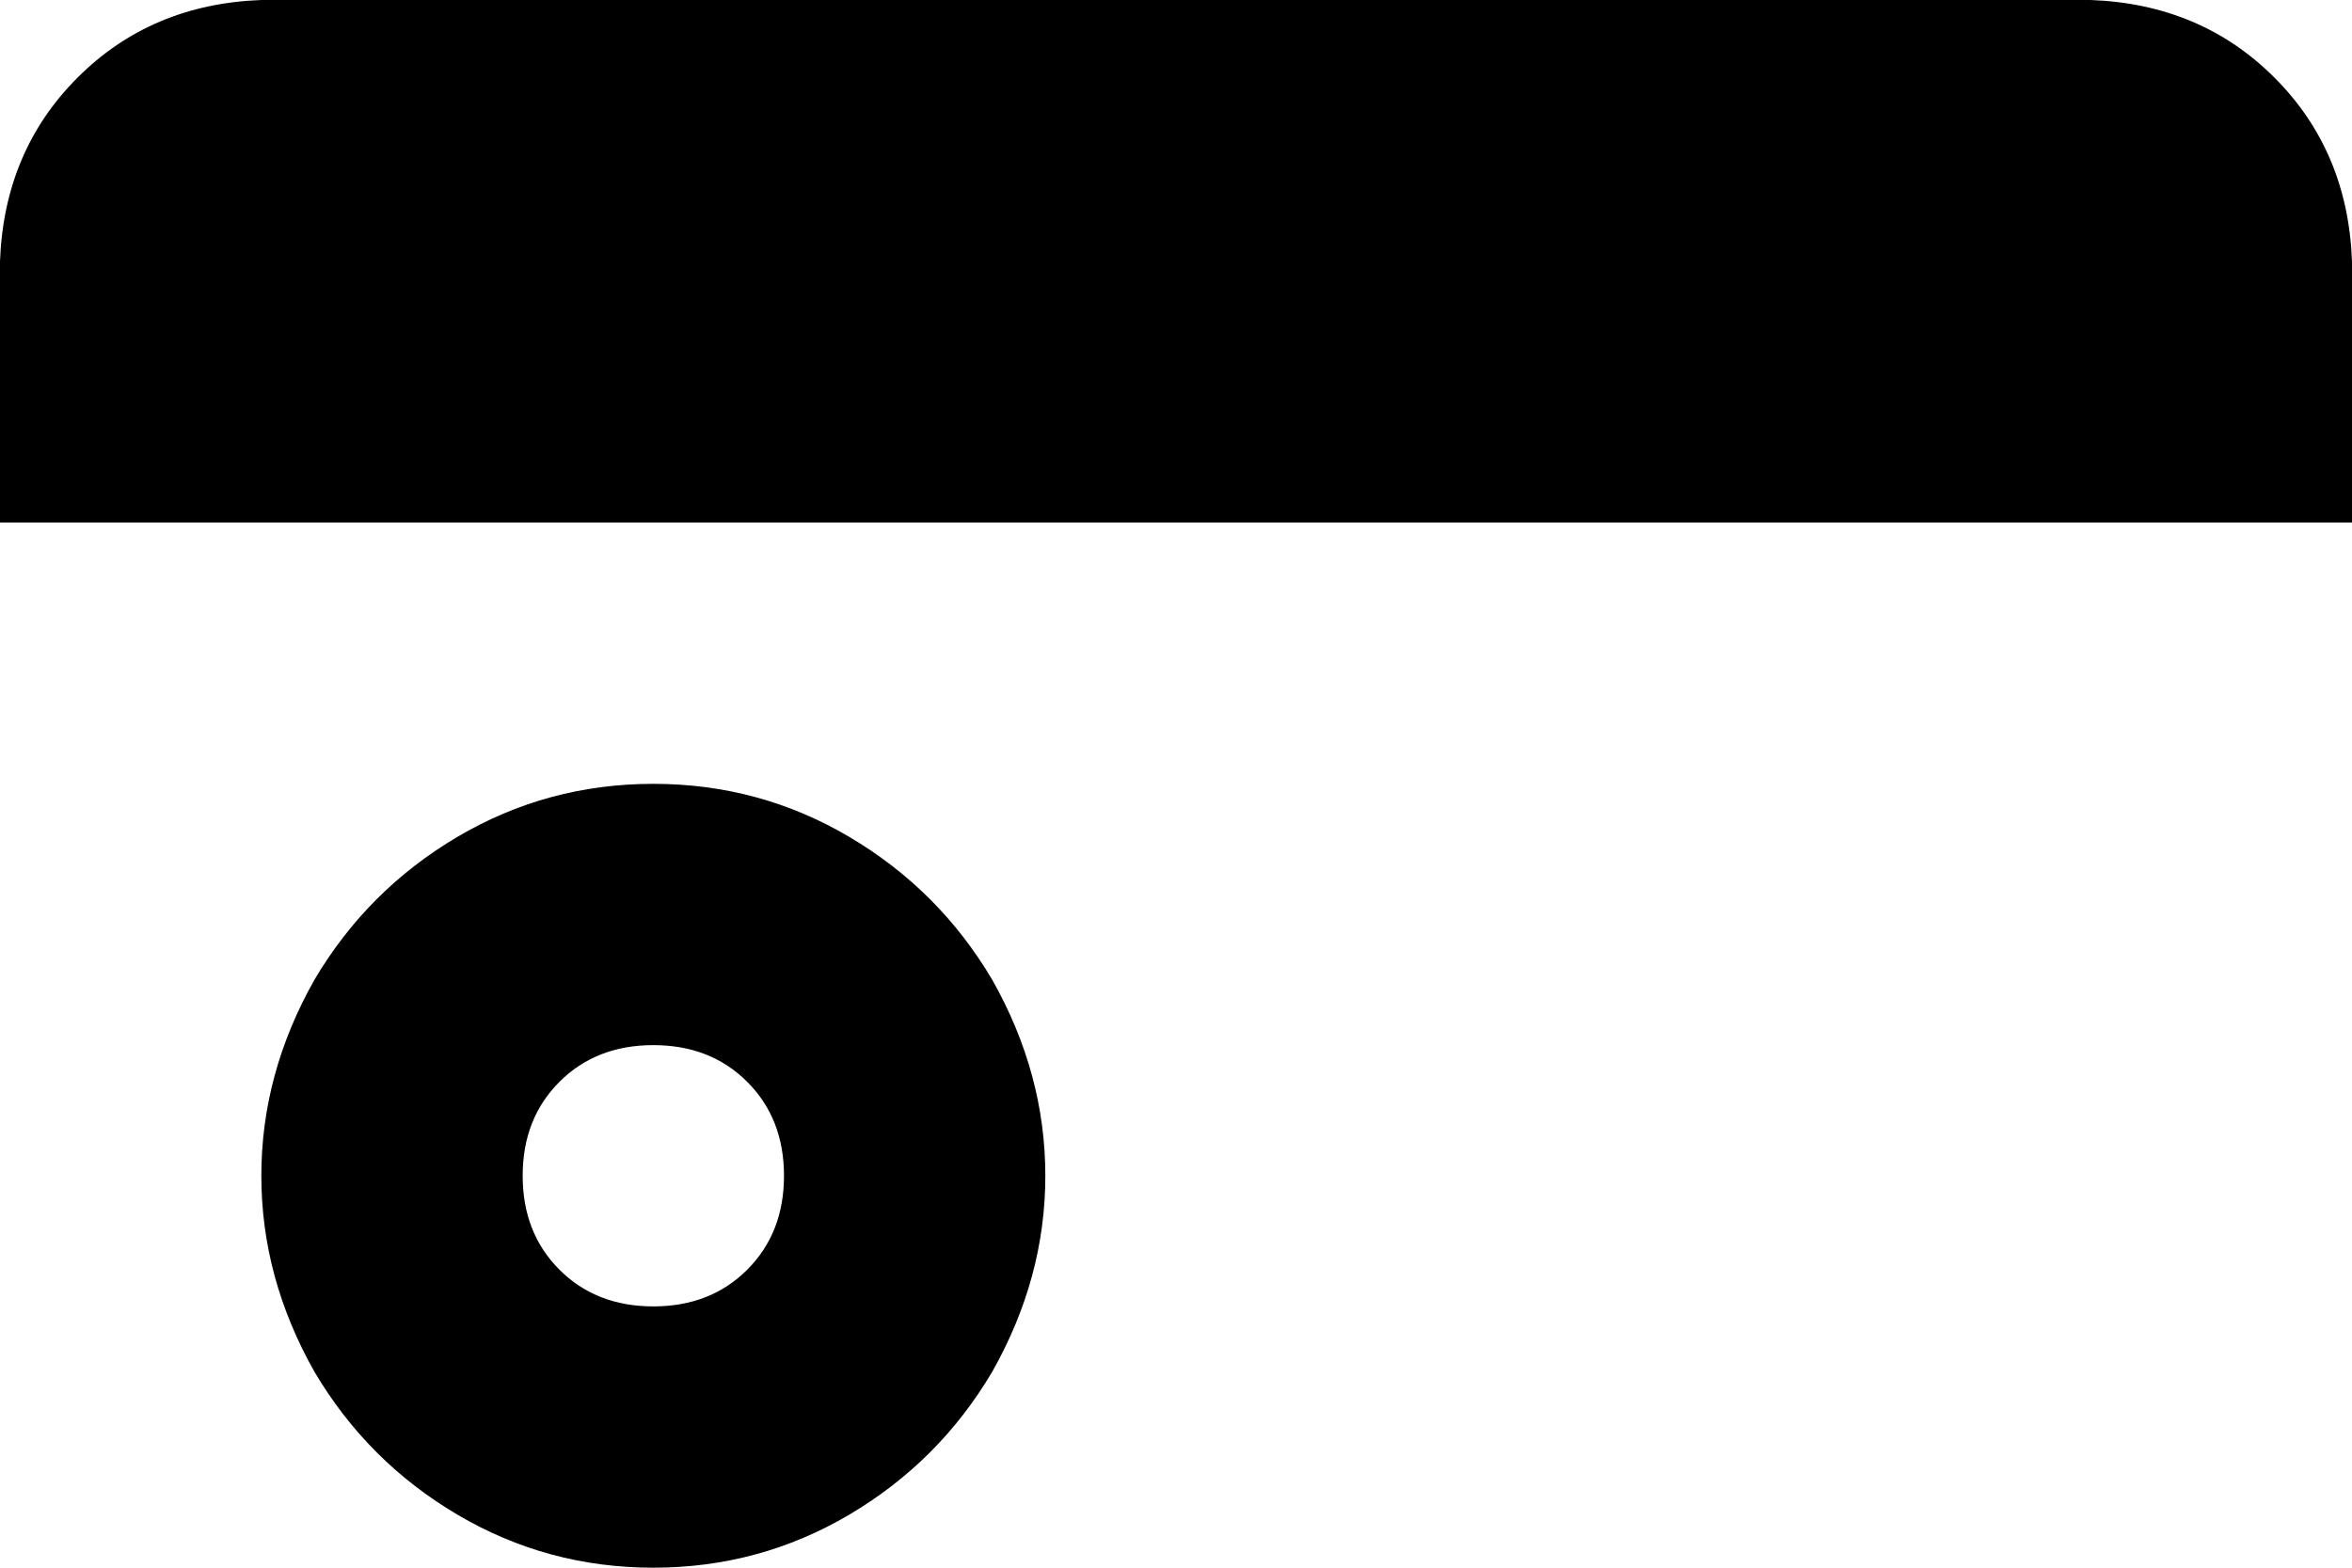 <svg xmlns="http://www.w3.org/2000/svg" viewBox="0 0 576 384">
    <path d="M 64 0 Q 37 1 19 19 L 19 19 Q 1 37 0 64 L 0 128 L 576 128 L 576 64 Q 575 37 557 19 Q 539 1 512 0 L 64 0 L 64 0 Z M 192 288 Q 192 302 183 311 L 183 311 Q 174 320 160 320 Q 146 320 137 311 Q 128 302 128 288 Q 128 274 137 265 Q 146 256 160 256 Q 174 256 183 265 Q 192 274 192 288 L 192 288 Z M 160 192 Q 134 192 112 205 L 112 205 Q 90 218 77 240 Q 64 263 64 288 Q 64 313 77 336 Q 90 358 112 371 Q 134 384 160 384 Q 186 384 208 371 Q 230 358 243 336 Q 256 313 256 288 Q 256 263 243 240 Q 230 218 208 205 Q 186 192 160 192 L 160 192 Z"/>
</svg>
